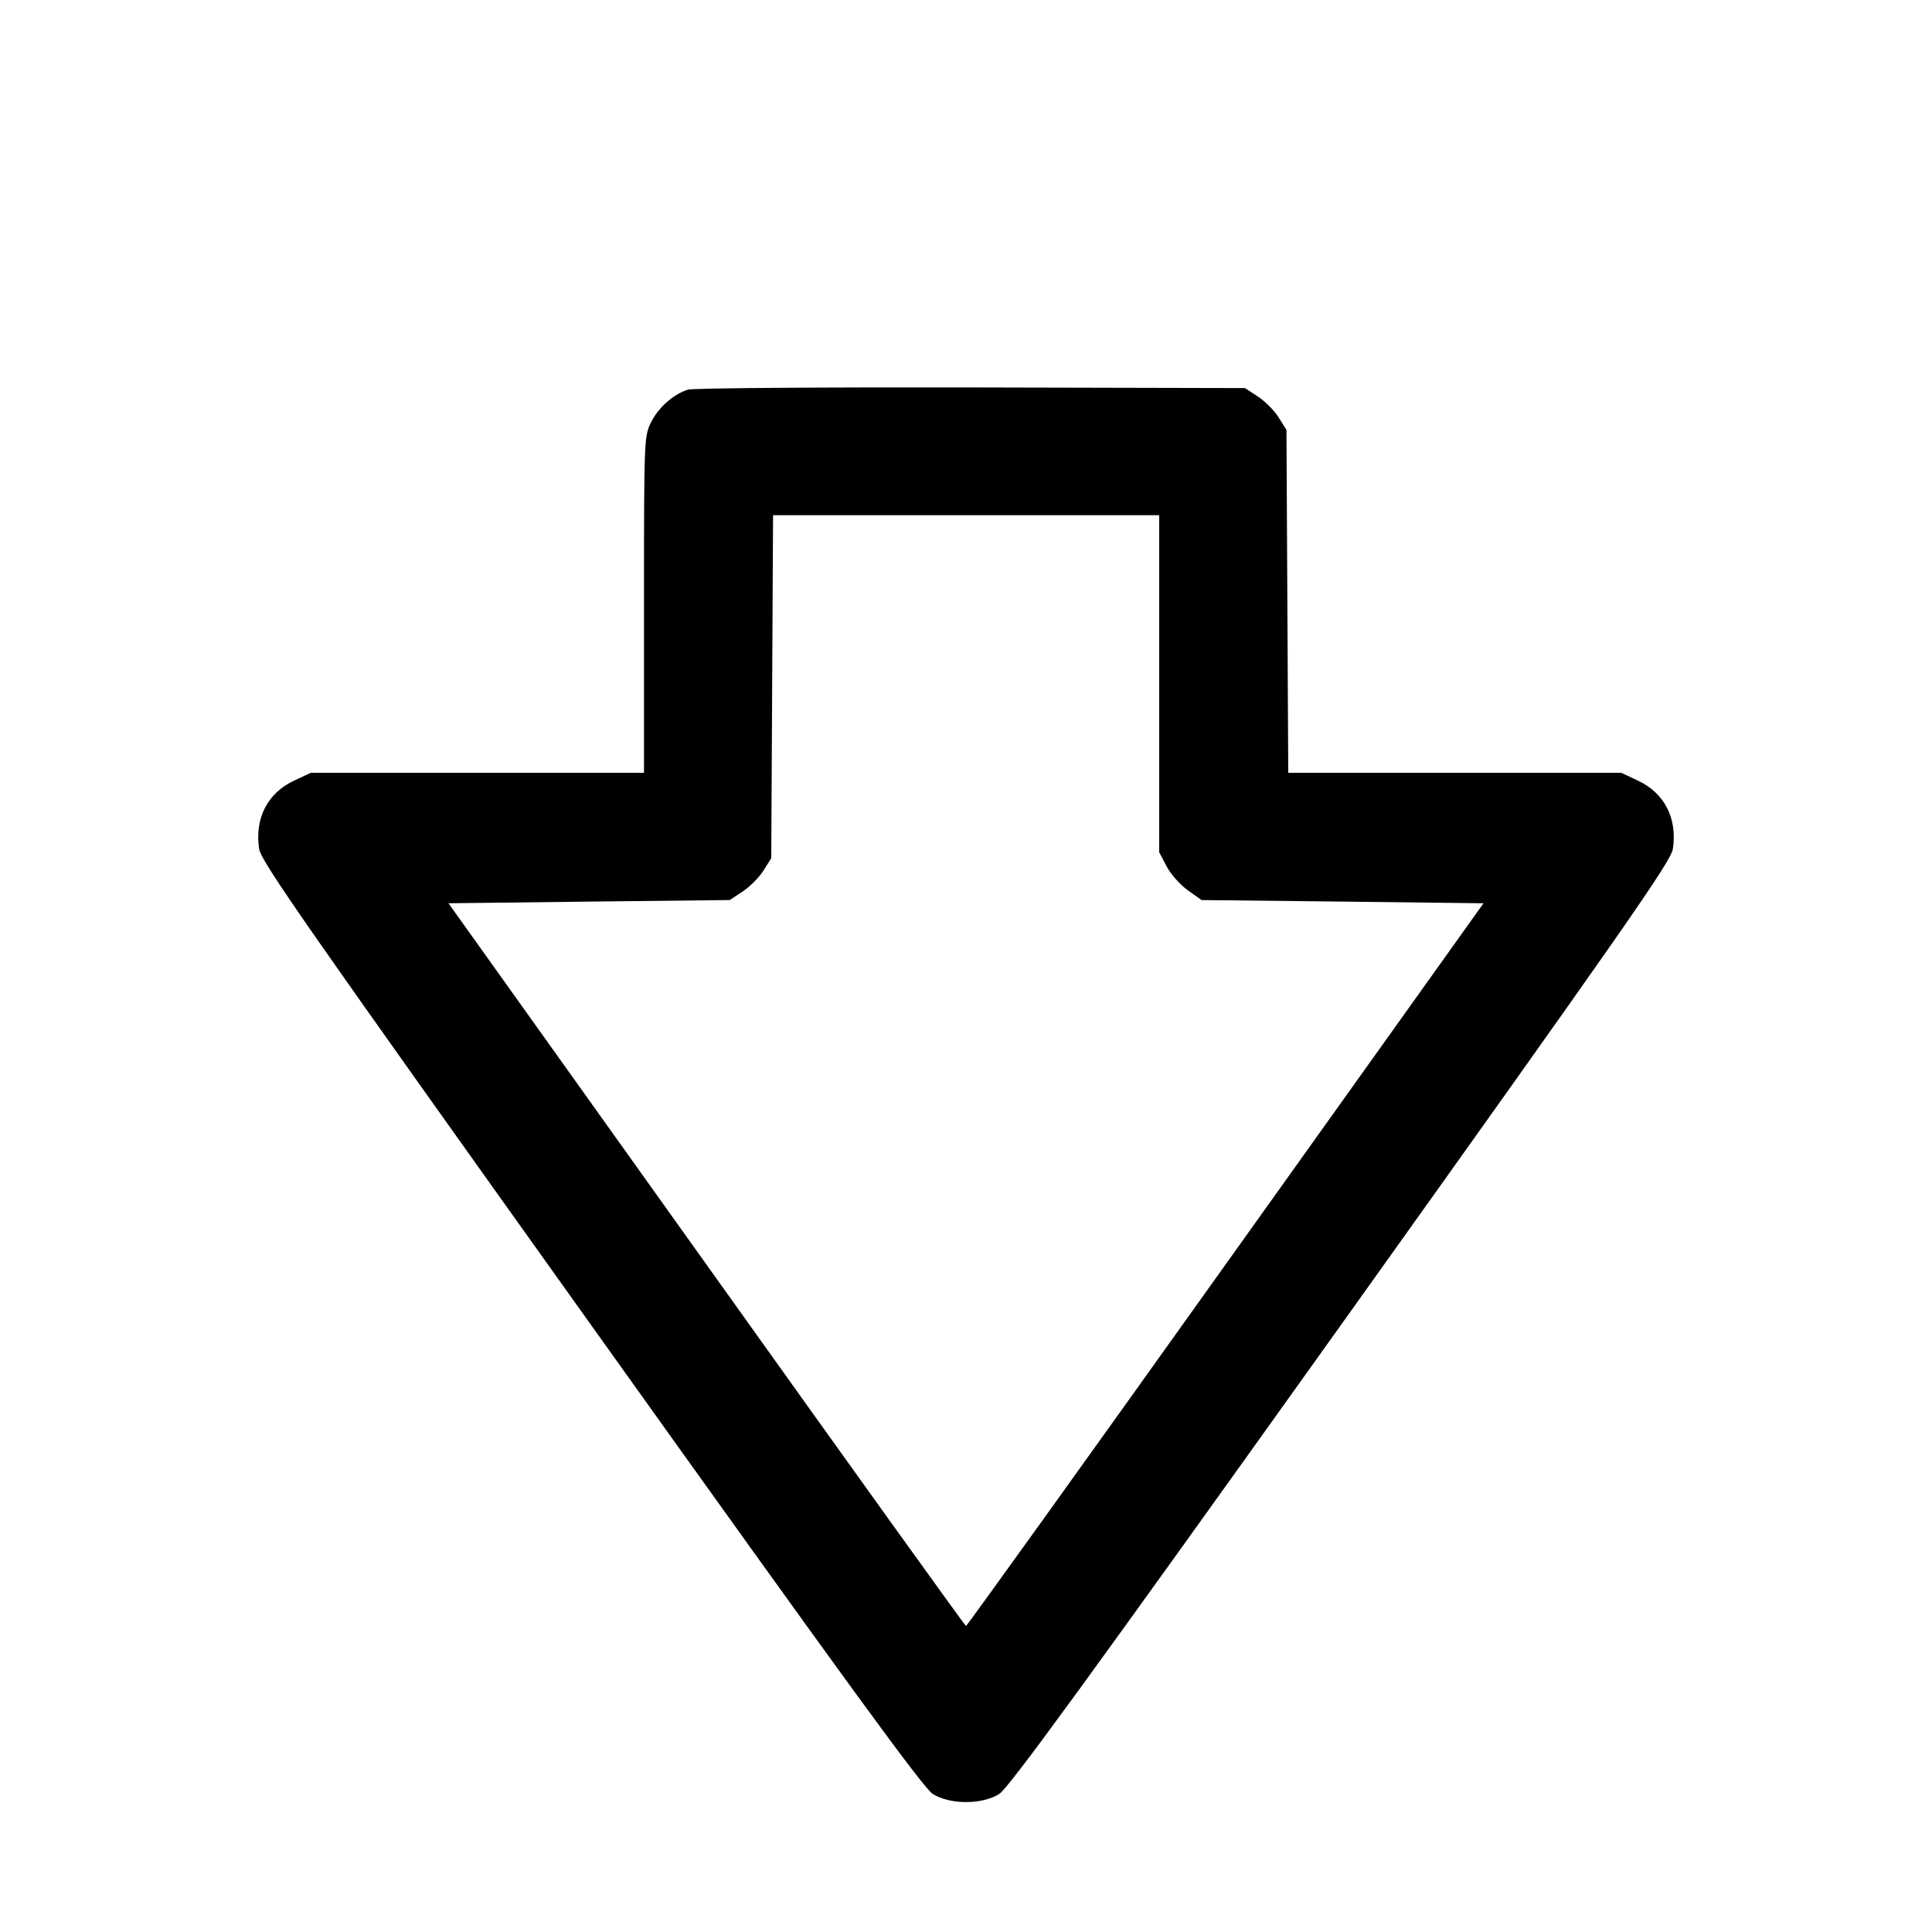 <svg width="15" height="15" fill="none" xmlns="http://www.w3.org/2000/svg"><path d="M5.342 3.025 C 5.228 3.060,5.109 3.166,5.053 3.282 C 5.001 3.388,5.000 3.421,5.000 4.695 L 5.000 6.000 3.706 6.000 L 2.413 6.000 2.283 6.061 C 2.077 6.157,1.976 6.354,2.012 6.591 C 2.026 6.687,2.366 7.174,4.588 10.286 C 6.579 13.073,7.169 13.883,7.243 13.929 C 7.377 14.012,7.623 14.012,7.757 13.929 C 7.831 13.883,8.421 13.073,10.412 10.286 C 12.634 7.174,12.974 6.687,12.988 6.591 C 13.024 6.354,12.923 6.157,12.717 6.061 L 12.588 6.000 11.295 6.000 L 10.002 6.000 9.995 4.669 L 9.988 3.338 9.928 3.242 C 9.896 3.190,9.823 3.116,9.768 3.080 L 9.666 3.013 7.539 3.008 C 6.370 3.006,5.381 3.013,5.342 3.025 M9.000 5.309 L 9.000 6.617 9.058 6.727 C 9.090 6.788,9.164 6.871,9.223 6.913 L 9.329 6.988 10.424 7.000 L 11.518 7.013 9.515 9.818 C 8.414 11.361,7.507 12.624,7.500 12.624 C 7.493 12.624,6.586 11.361,5.485 9.818 L 3.482 7.013 4.574 7.000 L 5.666 6.988 5.768 6.920 C 5.823 6.884,5.896 6.810,5.928 6.758 L 5.988 6.663 5.995 5.331 L 6.002 4.000 7.501 4.000 L 9.000 4.000 9.000 5.309 " fill="currentColor" stroke="none" fill-rule="evenodd"></path></svg>